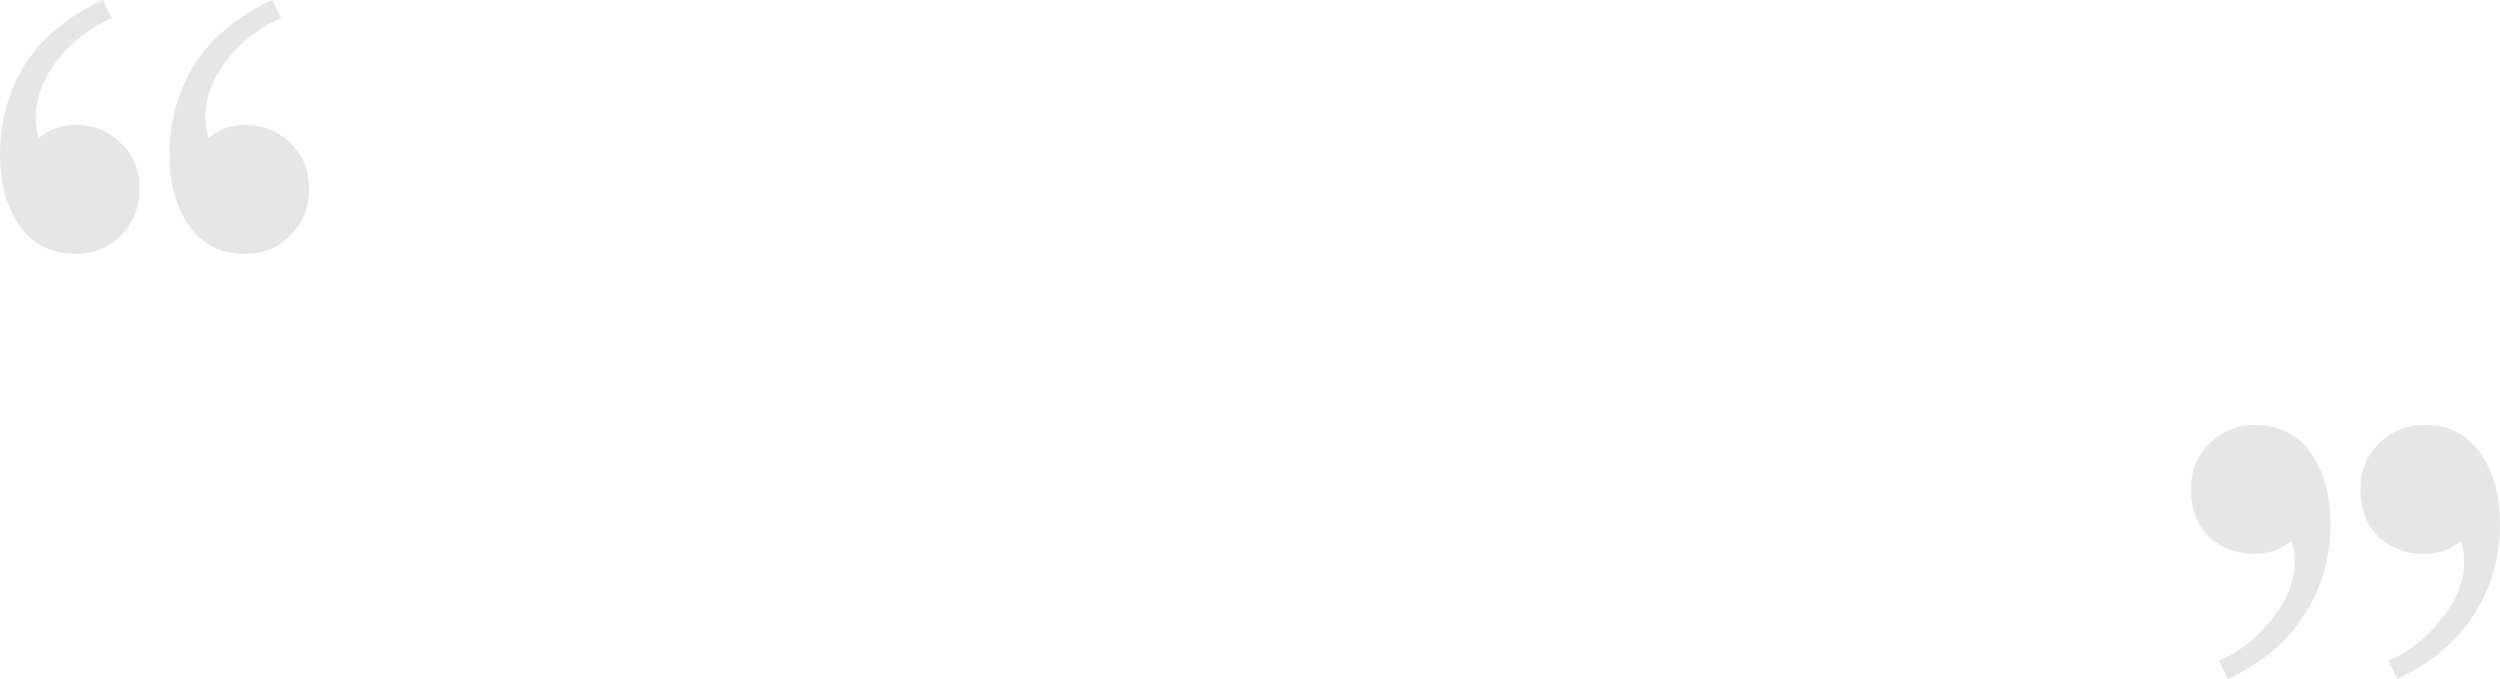 <svg width="453" height="123" viewBox="0 0 453 123" fill="none" xmlns="http://www.w3.org/2000/svg">
<g opacity="0.1">
<path d="M44.439 46C39.742 46 36.189 44.053 33.781 40.159C31.733 36.873 30.71 32.857 30.71 28.111C30.71 22.026 32.215 16.55 35.226 11.682C38.357 6.815 43.054 2.921 49.316 0L50.942 3.286C47.209 4.868 43.957 7.362 41.187 10.77C38.538 14.177 37.213 17.645 37.213 21.175C37.213 22.635 37.394 23.913 37.755 25.008C39.682 23.426 41.91 22.635 44.439 22.635C47.69 22.635 50.4 23.73 52.568 25.921C54.856 27.989 56 30.788 56 34.318C56 37.603 54.856 40.402 52.568 42.714C50.4 44.905 47.69 46 44.439 46ZM13.729 46C9.032 46 5.48 44.053 3.071 40.159C1.024 36.873 0 32.857 0 28.111C0 22.026 1.505 16.55 4.516 11.682C7.647 6.815 12.344 2.921 18.607 0L20.232 3.286C16.499 4.868 13.247 7.362 10.477 10.77C7.828 14.177 6.503 17.645 6.503 21.175C6.503 22.635 6.684 23.913 7.045 25.008C8.972 23.426 11.2 22.635 13.729 22.635C16.981 22.635 19.69 23.73 21.858 25.921C24.146 27.989 25.29 30.788 25.29 34.318C25.29 37.603 24.146 40.402 21.858 42.714C19.69 44.905 16.981 46 13.729 46Z" fill="#010101"/>
<path d="M408.561 77C413.258 77 416.811 78.947 419.219 82.841C421.267 86.127 422.29 90.143 422.29 94.889C422.29 100.974 420.725 106.45 417.594 111.317C414.583 116.185 409.946 120.079 403.684 123L402.058 119.714C405.791 118.132 408.983 115.638 411.632 112.23C414.402 108.823 415.787 105.354 415.787 101.825C415.787 100.365 415.606 99.087 415.245 97.992C413.318 99.574 411.09 100.365 408.561 100.365C405.31 100.365 402.54 99.331 400.252 97.262C398.084 95.071 397 92.212 397 88.683C397 85.397 398.084 82.659 400.252 80.468C402.54 78.156 405.31 77 408.561 77ZM439.271 77C443.968 77 447.52 78.947 449.929 82.841C451.976 86.127 453 90.143 453 94.889C453 100.974 451.434 106.45 448.303 111.317C445.292 116.185 440.656 120.079 434.394 123L432.768 119.714C436.501 118.132 439.692 115.638 442.342 112.23C445.112 108.823 446.497 105.354 446.497 101.825C446.497 100.365 446.316 99.087 445.955 97.992C444.028 99.574 441.8 100.365 439.271 100.365C436.019 100.365 433.249 99.331 430.961 97.262C428.794 95.071 427.71 92.212 427.71 88.683C427.71 85.397 428.794 82.659 430.961 80.468C433.249 78.156 436.019 77 439.271 77Z" fill="#010101"/>
</g>
</svg>
